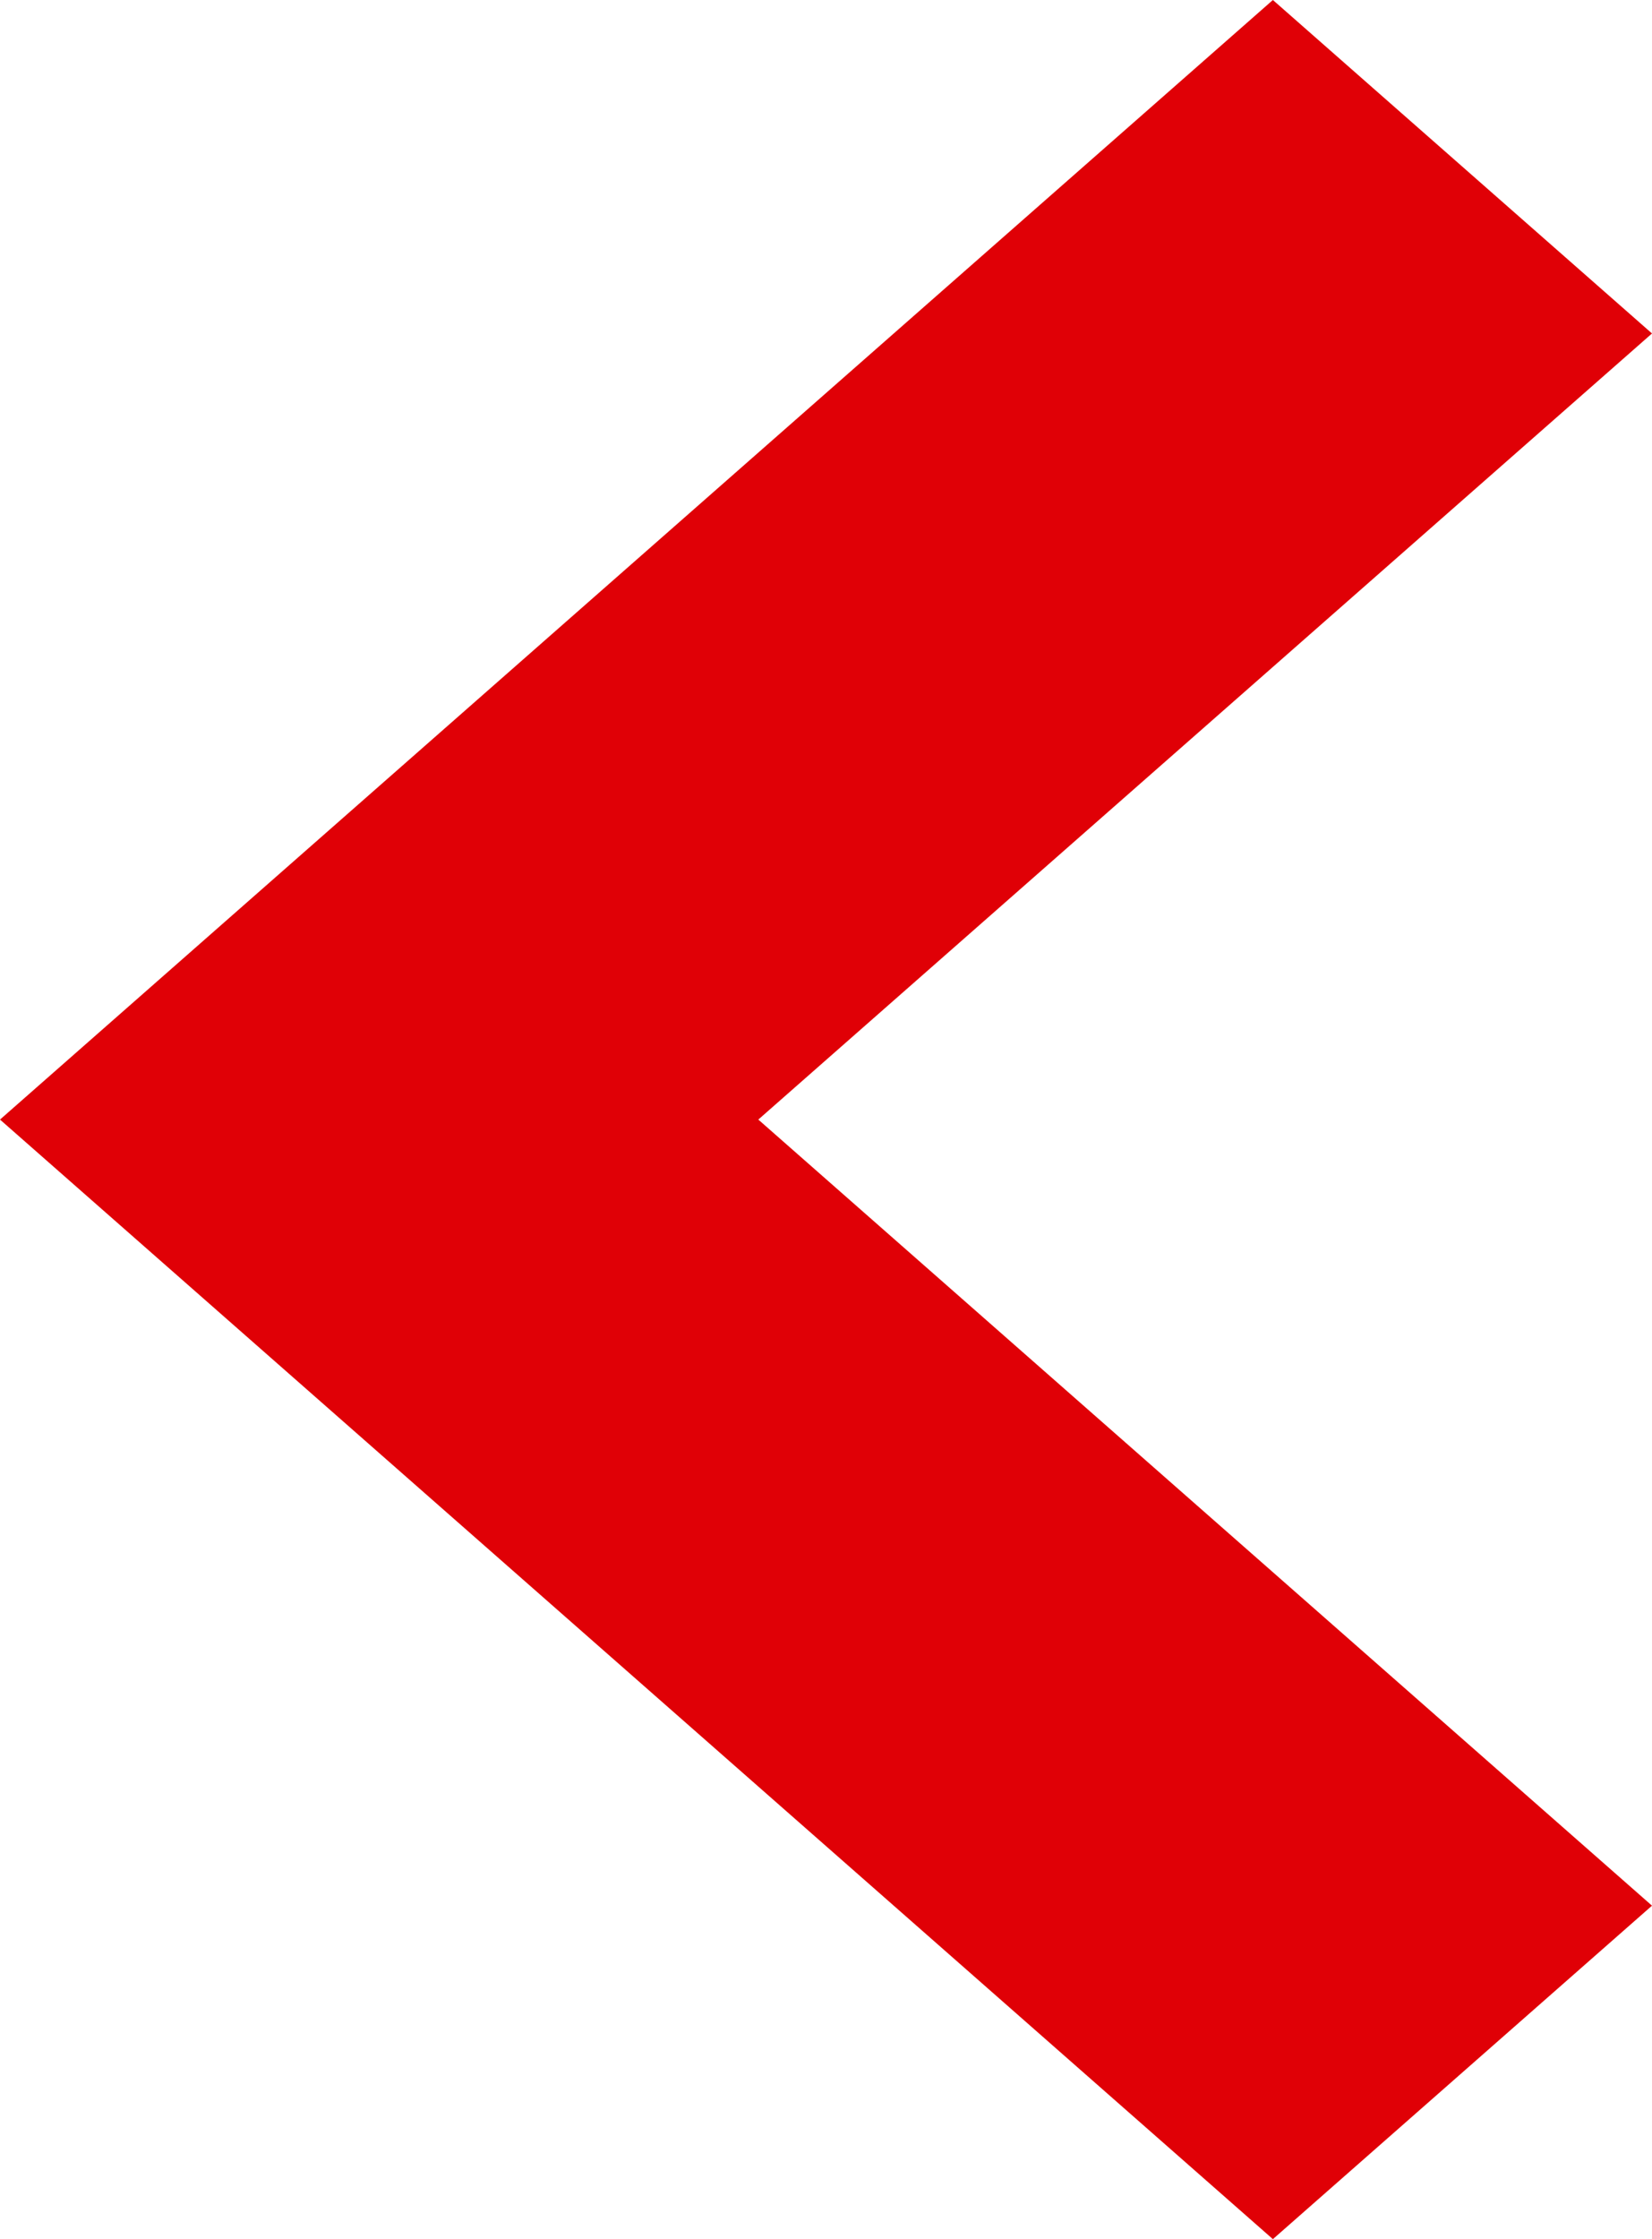 <svg xmlns="http://www.w3.org/2000/svg" viewBox="-2264.873 4428.012 20.672 28">
    <defs>
        <style>.a{fill:#e00006;}</style>
    </defs>
    <path class="a" d="M14,20.672,0,4.744,4.17,0,14,11.183,23.83,0,28,4.744Z"
          transform="translate(-2244.201 4428.012) rotate(90)"/>
</svg>
